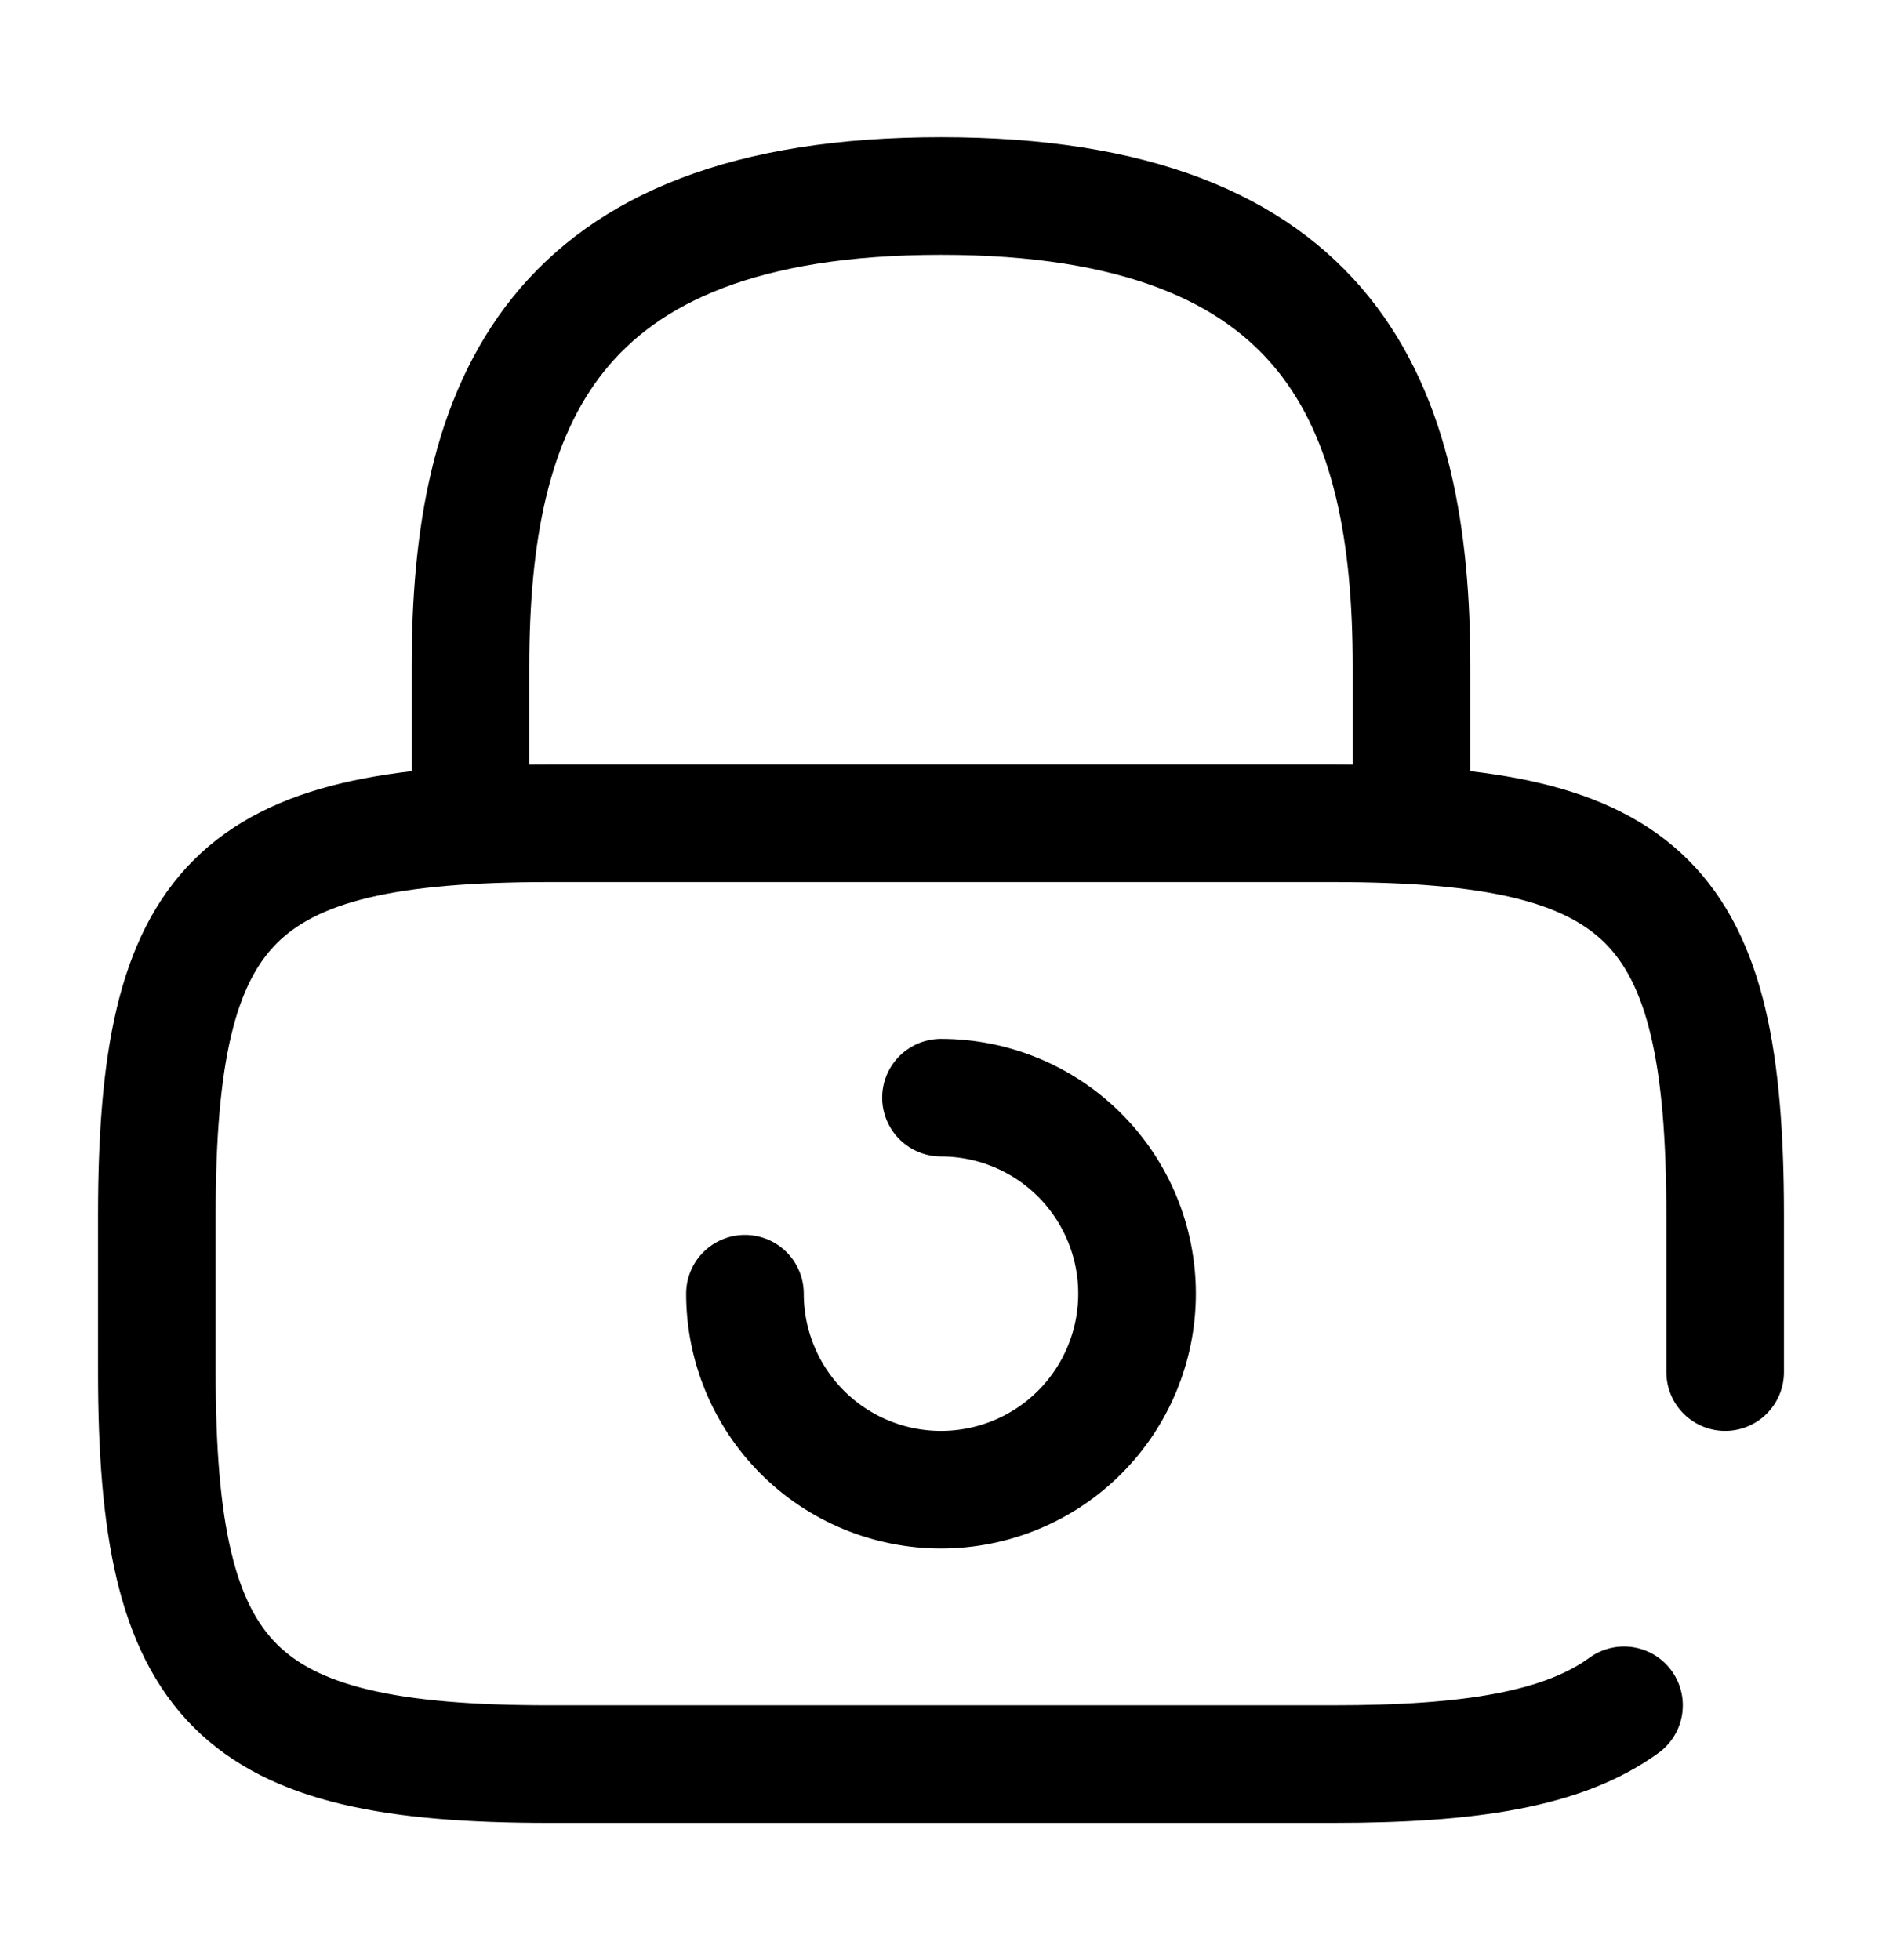 <svg width="24" height="25" viewBox="0 0 24 25" fill="none" xmlns="http://www.w3.org/2000/svg">
<path d="M6 10.5V8.5C6 5.19 7 2.5 12 2.5C17 2.5 18 5.19 18 8.5V10.5M9.5 16.5C9.5 17.163 9.763 17.799 10.232 18.268C10.701 18.737 11.337 19 12 19C12.663 19 13.299 18.737 13.768 18.268C14.237 17.799 14.5 17.163 14.5 16.5C14.5 15.837 14.237 15.201 13.768 14.732C13.299 14.263 12.663 14 12 14" stroke="black" stroke-width="1.5" stroke-linecap="round" stroke-linejoin="round"/>
<path d="M22 17.5V15.5C22 11.5 21 10.5 17 10.5H7C3 10.5 2 11.5 2 15.5V17.5C2 21.5 3 22.5 7 22.5H17C18.76 22.5 19.94 22.31 20.71 21.75" stroke="black" stroke-width="1.5" stroke-linecap="round" stroke-linejoin="round"/>
</svg>
